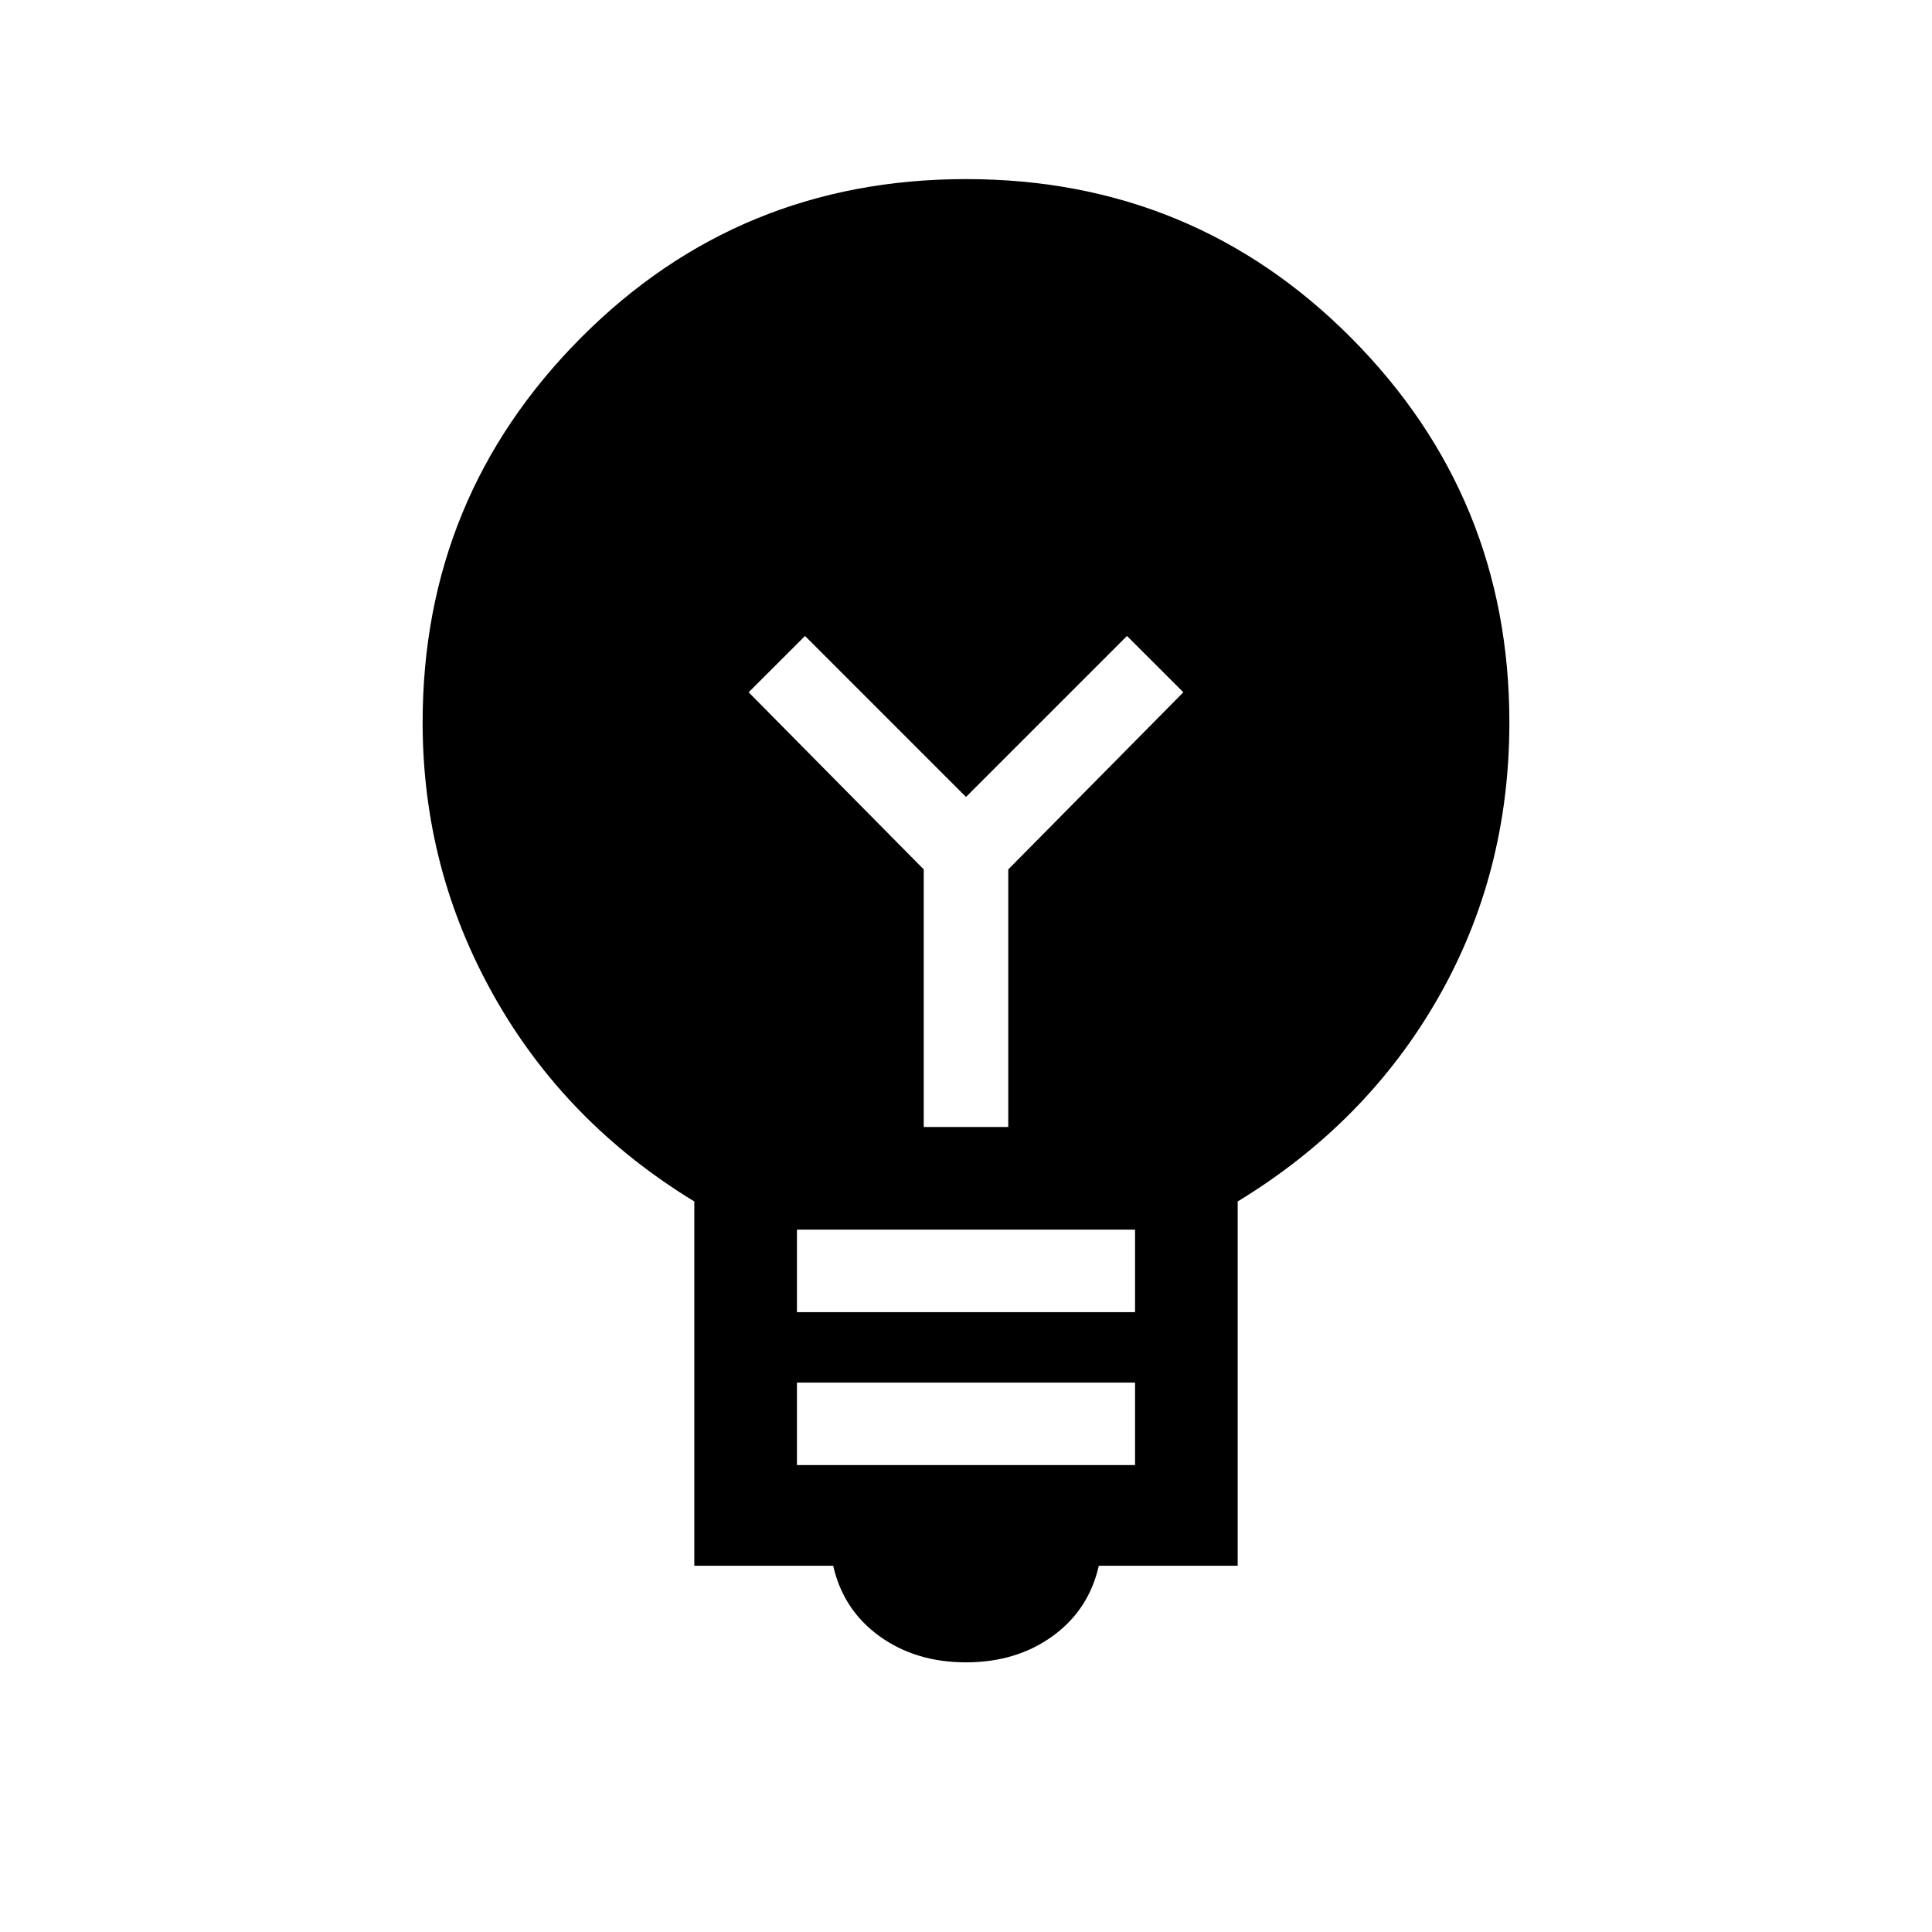 <svg xmlns="http://www.w3.org/2000/svg" height="40" width="40"><path d="M20 34.417q-1.042 0-1.792-.542t-.958-1.458h-2.875v-7.542q-2.667-1.625-4.146-4.25T8.75 14.958q0-4.666 3.271-7.958T20 3.708q4.708 0 7.979 3.292t3.271 7.958q0 3.125-1.479 5.709-1.479 2.583-4.146 4.208v7.542H22.75q-.208.916-.958 1.458-.75.542-1.792.542Zm-3.5-4.084h7v-1.708h-7Zm0-3.166h7v-1.709h-7Zm2.625-3.834h1.75V18l3.625-3.667-1.167-1.166L20 16.5l-3.333-3.333-1.167 1.166L19.125 18Z"/></svg>